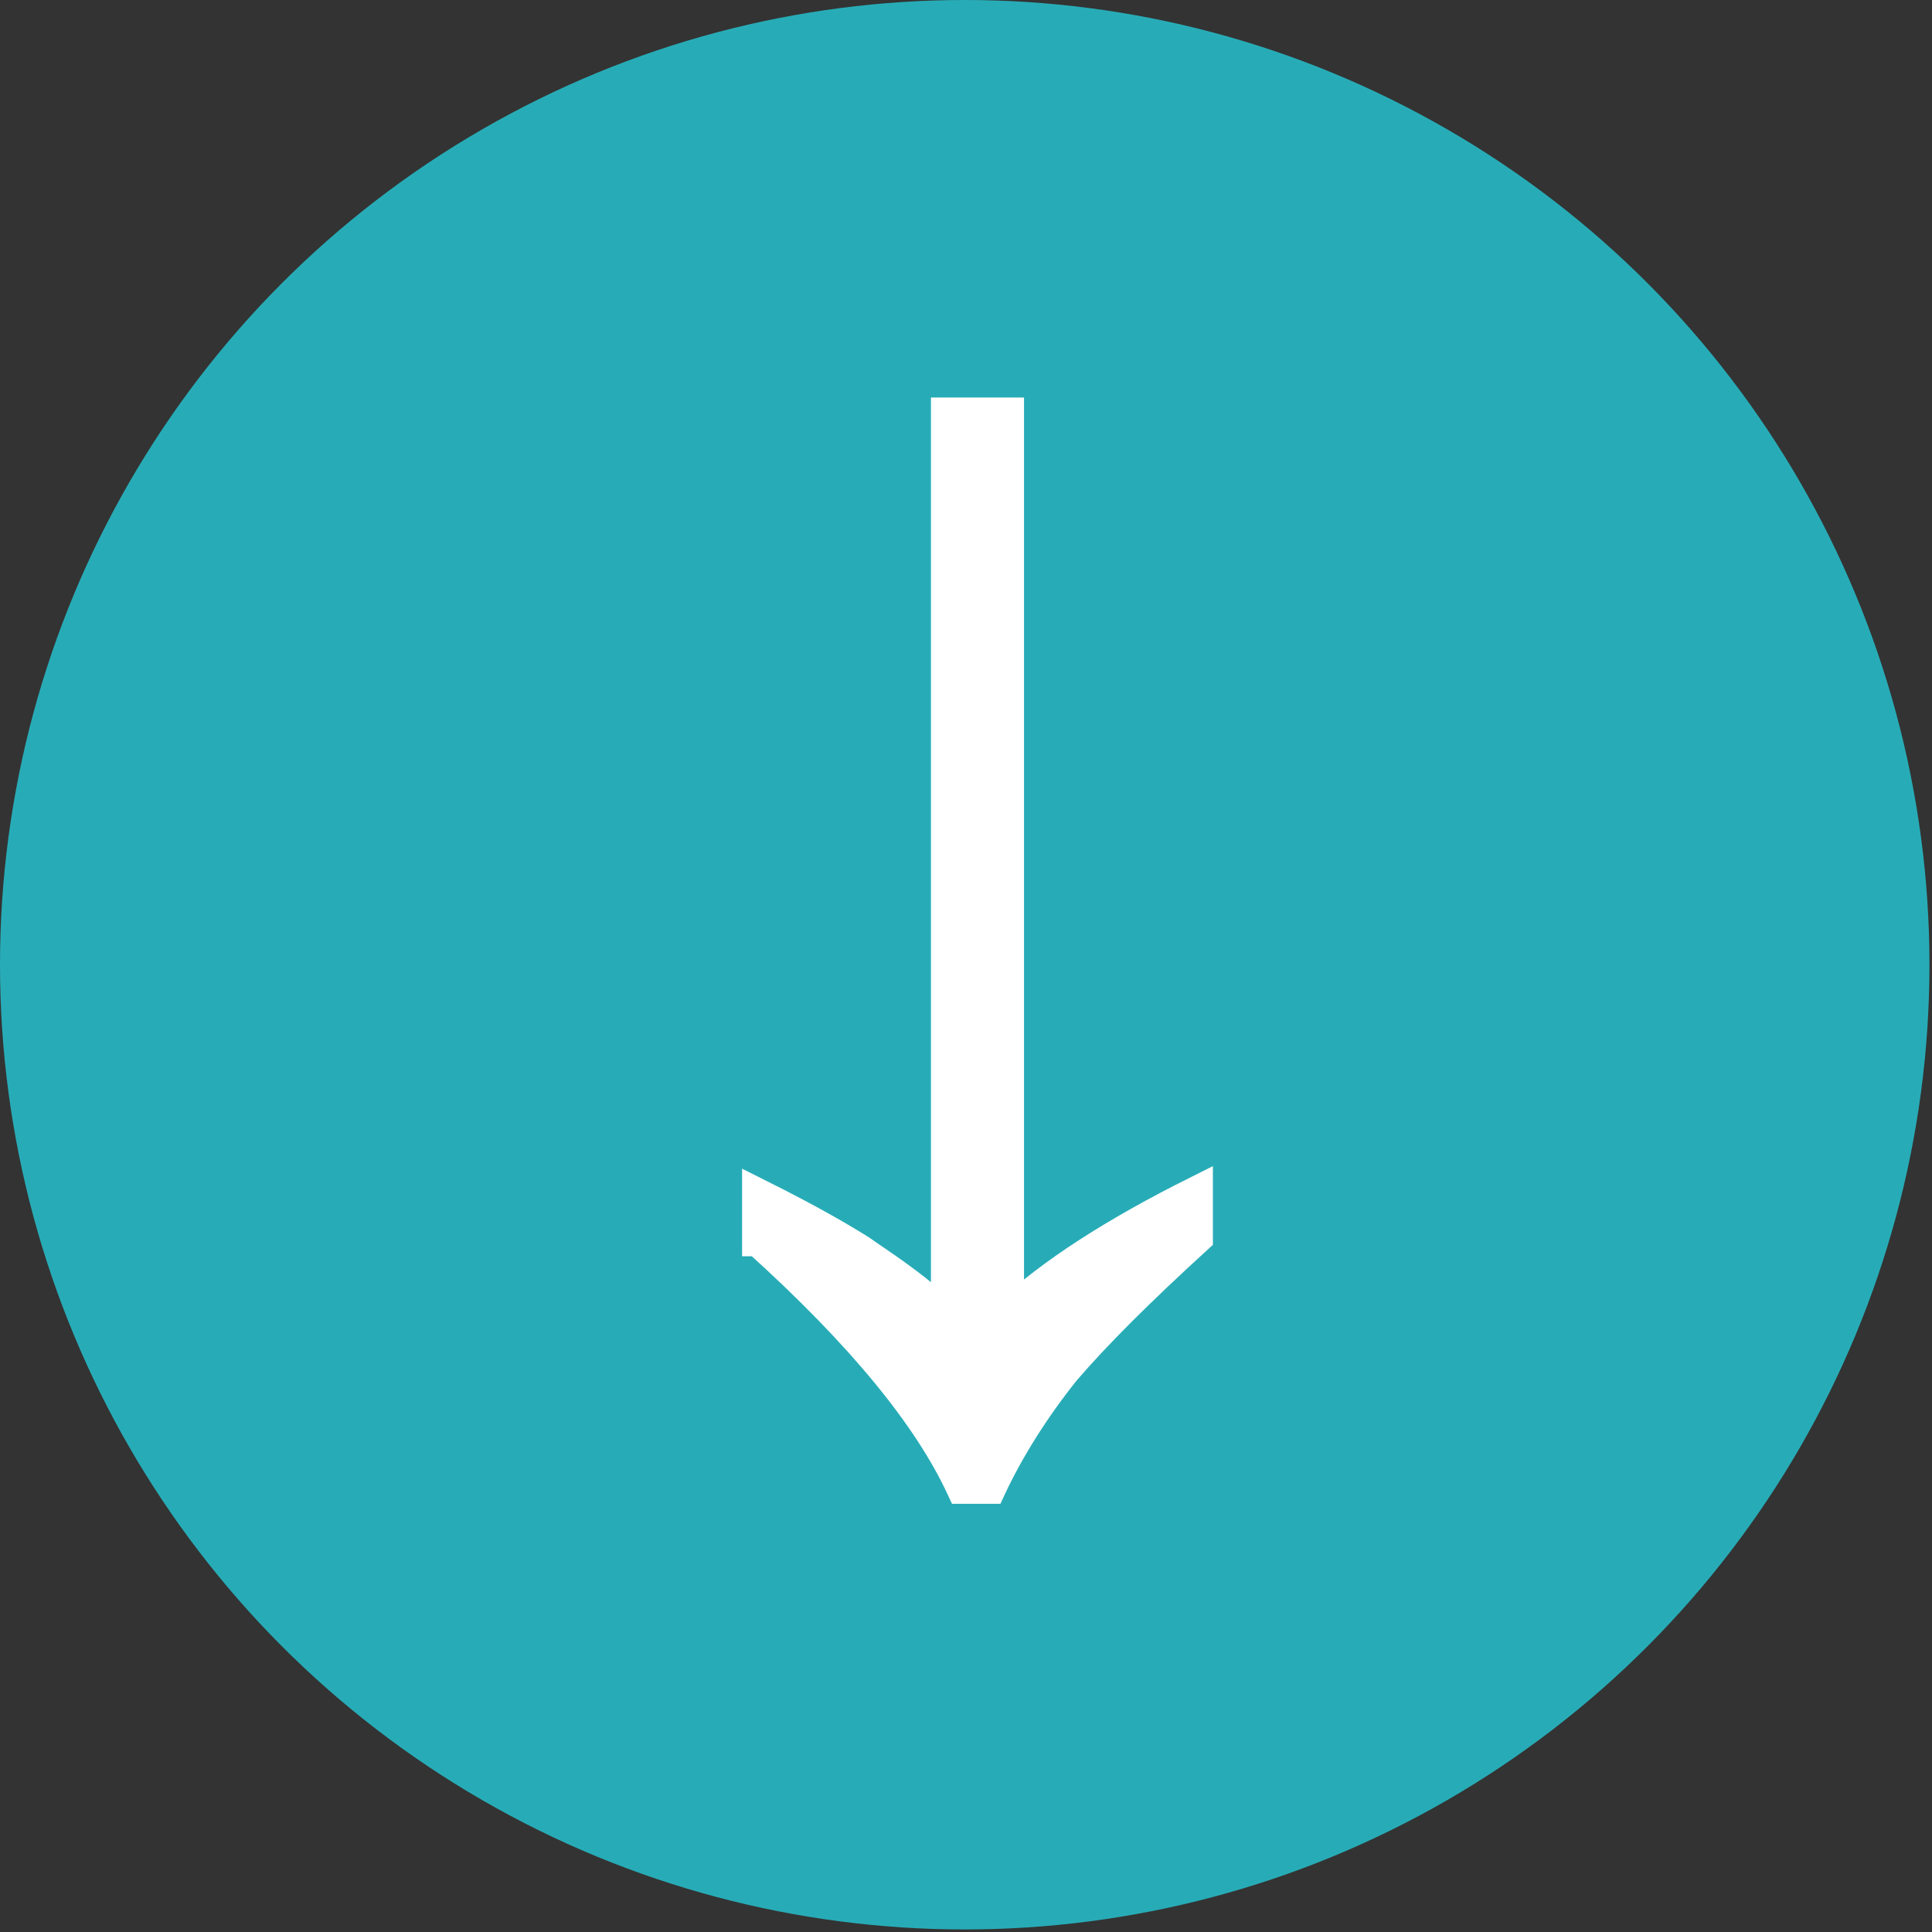 <svg xmlns="http://www.w3.org/2000/svg" viewBox="0 0 75.7 75.7" enable-background="new 0 0 75.7 75.7"><rect x="0" y="0" width="75.7" height="75.7" fill="#333333" stroke="none"/><style type="text/css">.st0{fill:#27ACB7;} .st1{fill:#FFFFFF;stroke:#FFFFFF;stroke-width:1.247;stroke-miterlimit:10;}</style><circle class="st0" cx="37.8" cy="37.8" r="37.8"/><path class="st1" d="M29.7 48.6v-1.8c2 1 3.2 1.7 4 2.2.7.5 2 1.3 3.4 2.6v-35.4h2.4v35.3c1.7-1.6 4.2-3.2 7.4-4.8v1.8c-2.3 2.1-4 3.8-5.2 5.2-1.2 1.5-2.2 3.1-2.9 4.6h-1.1c-1.3-2.8-3.9-6-8-9.7z"/></svg>